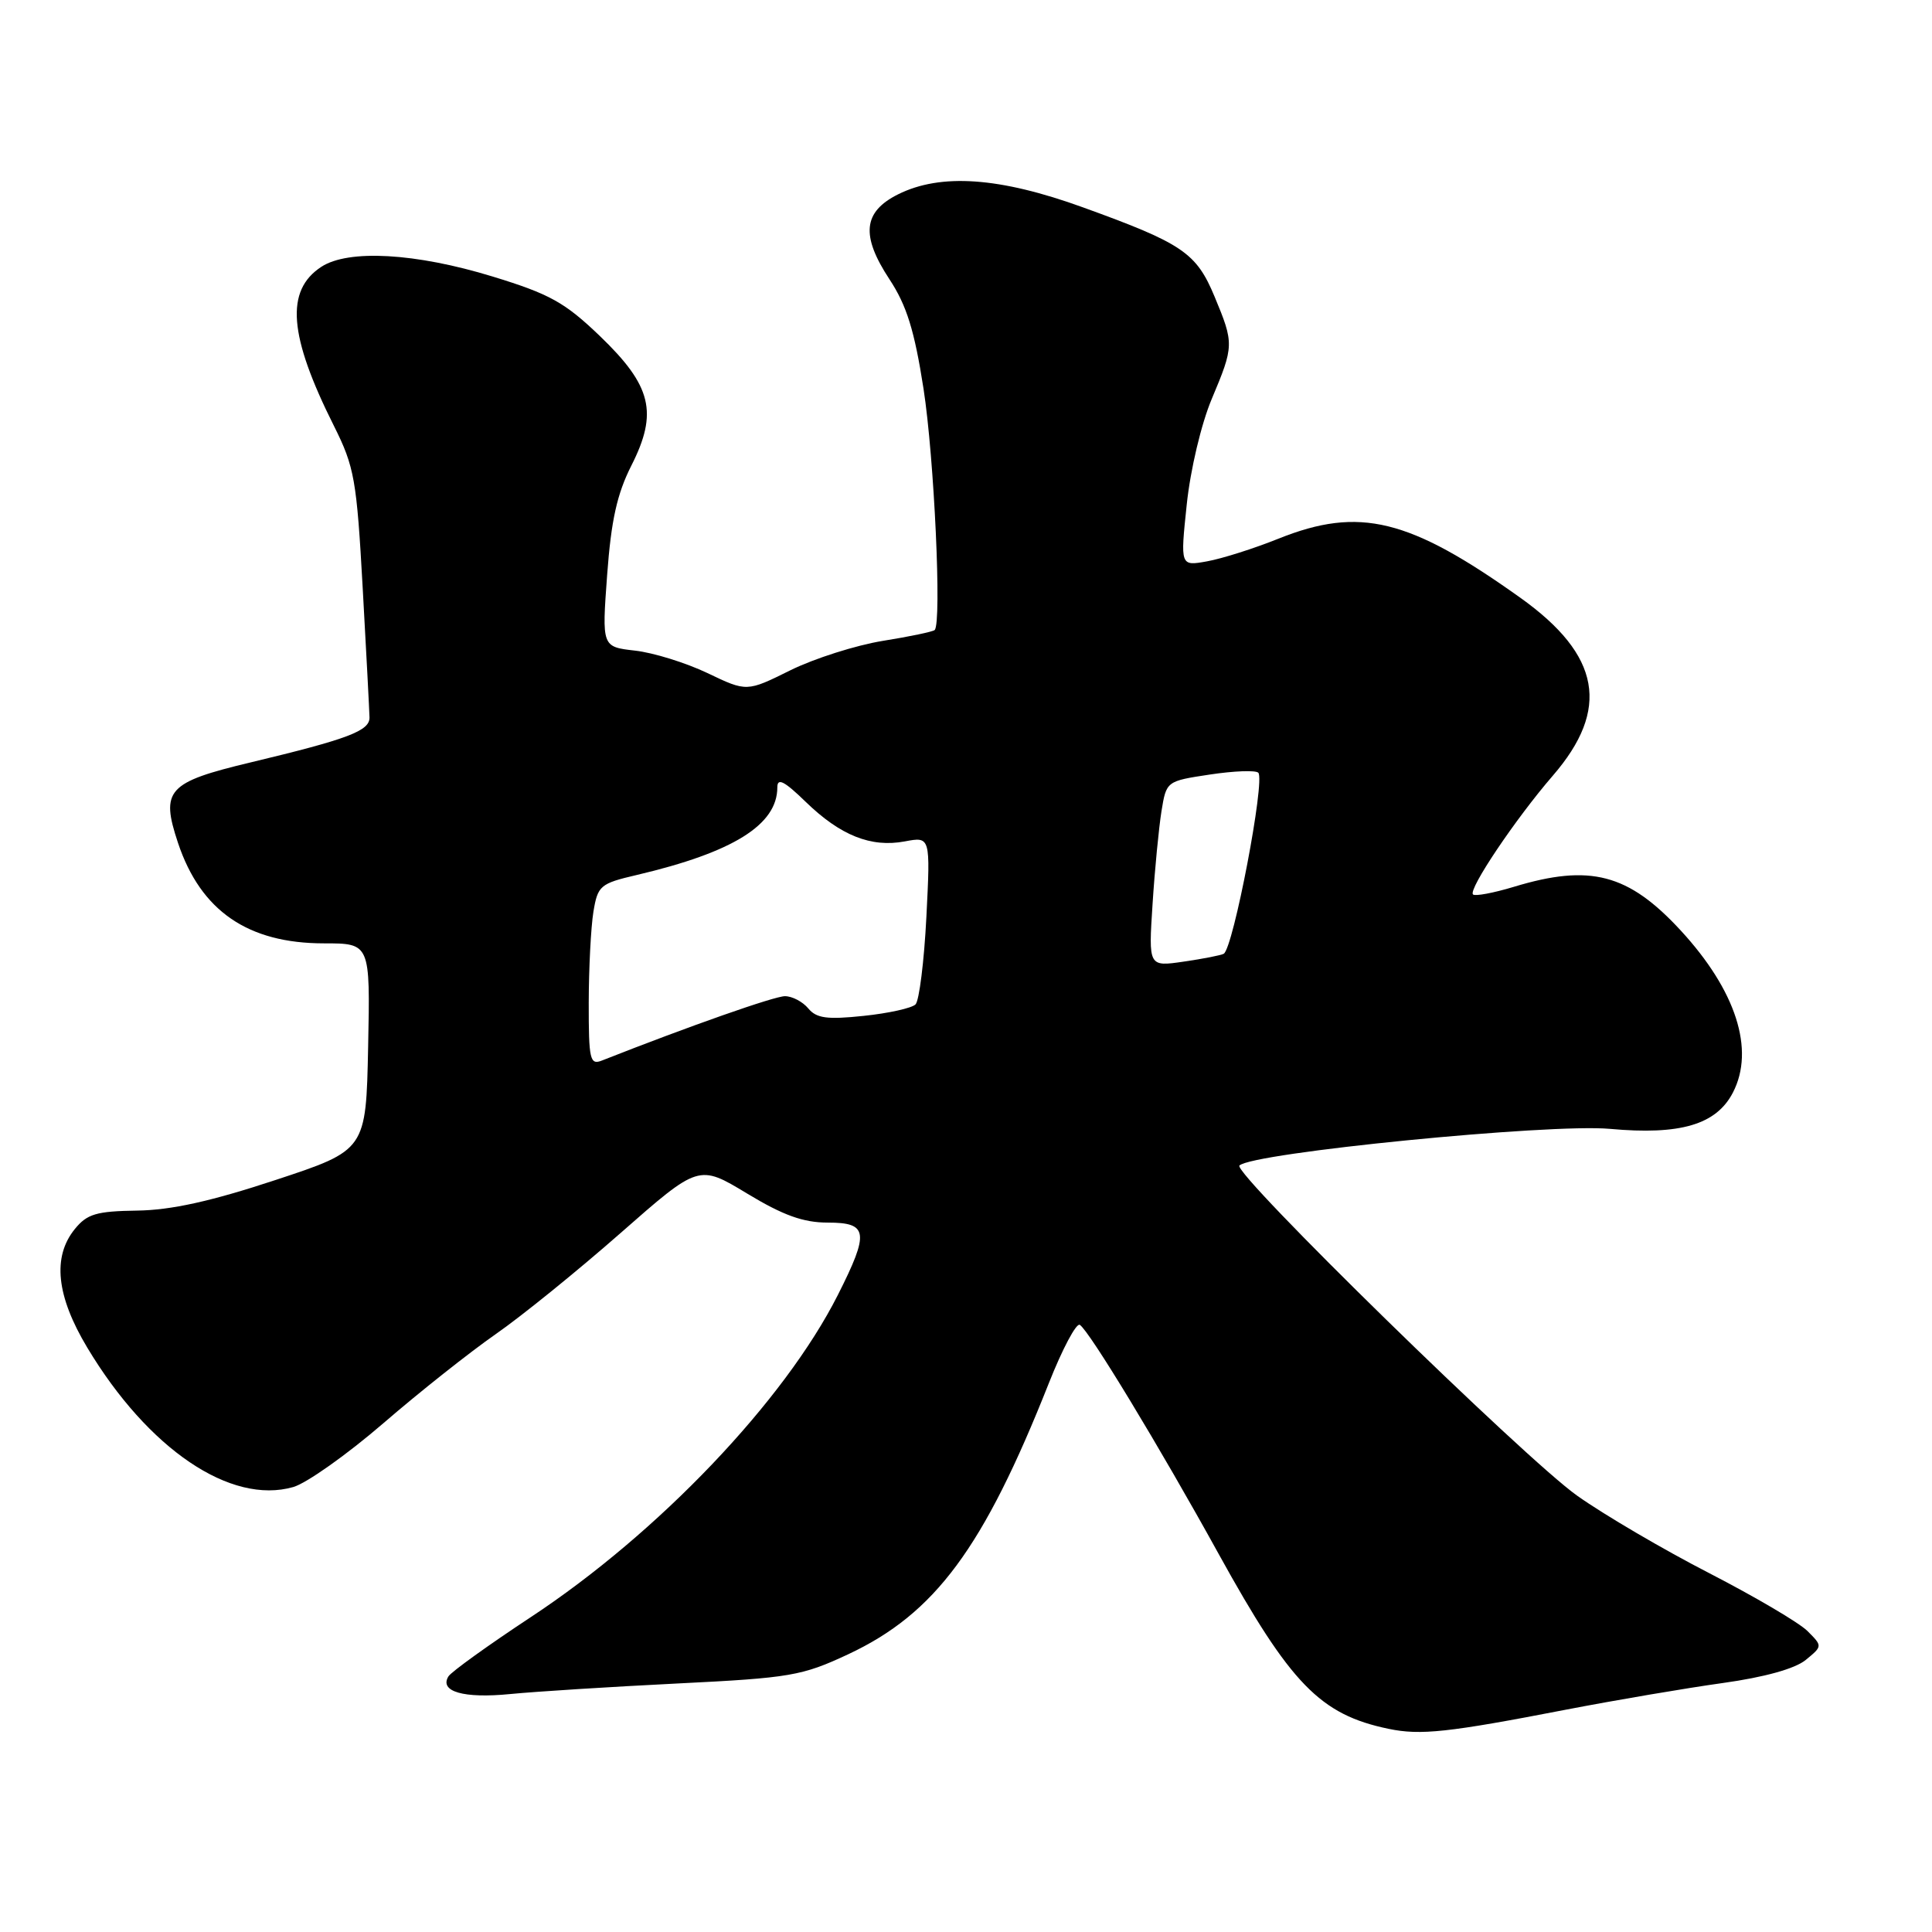 <?xml version="1.0" encoding="UTF-8" standalone="no"?>
<!DOCTYPE svg PUBLIC "-//W3C//DTD SVG 1.1//EN" "http://www.w3.org/Graphics/SVG/1.1/DTD/svg11.dtd" >
<svg xmlns="http://www.w3.org/2000/svg" xmlns:xlink="http://www.w3.org/1999/xlink" version="1.1" viewBox="0 0 256 256">
 <g >
 <path fill="currentColor"
d=" M 207.50 226.54 C 214.10 225.27 223.45 223.68 228.27 223.01 C 233.81 222.24 237.86 221.11 239.27 219.95 C 241.50 218.12 241.50 218.12 239.50 216.12 C 238.40 215.02 232.55 211.58 226.50 208.46 C 220.45 205.35 212.57 200.73 209.00 198.20 C 202.04 193.28 163.28 155.39 164.23 154.44 C 165.92 152.75 205.31 148.85 213.32 149.58 C 222.66 150.43 227.42 149.02 229.62 144.77 C 232.56 139.09 230.03 131.25 222.72 123.31 C 215.77 115.77 210.70 114.44 200.59 117.51 C 197.88 118.33 195.45 118.78 195.18 118.52 C 194.52 117.86 200.82 108.49 205.74 102.80 C 213.39 93.97 212.10 86.82 201.50 79.24 C 186.74 68.70 180.14 67.08 169.42 71.37 C 166.17 72.68 161.90 74.03 159.94 74.38 C 156.39 75.02 156.39 75.02 157.25 66.85 C 157.73 62.24 159.18 56.14 160.56 52.87 C 163.52 45.83 163.53 45.53 160.94 39.31 C 158.52 33.49 156.70 32.25 143.51 27.48 C 132.45 23.47 124.66 22.93 119.00 25.75 C 114.36 28.07 114.04 31.20 117.86 37.01 C 120.14 40.47 121.17 43.79 122.37 51.50 C 123.79 60.65 124.80 82.53 123.85 83.48 C 123.63 83.70 120.54 84.35 116.97 84.92 C 113.41 85.50 107.90 87.25 104.72 88.82 C 98.95 91.68 98.95 91.68 93.75 89.19 C 90.88 87.82 86.56 86.48 84.14 86.21 C 79.75 85.71 79.75 85.71 80.45 76.18 C 80.98 68.96 81.76 65.44 83.66 61.69 C 87.22 54.66 86.36 51.13 79.47 44.51 C 74.84 40.07 72.85 38.96 65.27 36.64 C 55.09 33.52 46.15 33.01 42.57 35.36 C 37.78 38.50 38.25 44.47 44.24 56.42 C 46.97 61.87 47.26 63.55 48.06 77.92 C 48.54 86.49 48.94 94.20 48.96 95.05 C 49.01 96.84 46.16 97.92 33.22 101.02 C 22.17 103.66 21.25 104.68 23.59 111.70 C 26.60 120.70 32.85 125.00 42.93 125.00 C 49.06 125.00 49.06 125.00 48.78 138.70 C 48.50 152.40 48.50 152.40 36.50 156.36 C 27.96 159.18 22.67 160.35 18.16 160.41 C 12.77 160.49 11.54 160.85 9.91 162.86 C 6.92 166.55 7.46 171.72 11.56 178.56 C 19.63 192.02 30.56 199.42 38.86 197.04 C 40.61 196.54 45.98 192.74 50.78 188.60 C 55.57 184.46 62.28 179.15 65.67 176.79 C 69.07 174.43 76.52 168.40 82.22 163.39 C 92.59 154.28 92.59 154.28 98.98 158.14 C 103.77 161.04 106.44 162.00 109.68 162.00 C 115.04 162.00 115.22 163.27 111.02 171.59 C 103.93 185.63 87.23 203.15 70.30 214.30 C 64.69 218.00 59.80 221.52 59.42 222.13 C 58.18 224.14 61.44 225.08 67.60 224.47 C 70.96 224.14 80.93 223.51 89.77 223.07 C 104.74 222.33 106.27 222.06 112.39 219.20 C 123.90 213.81 130.32 205.14 138.98 183.27 C 140.77 178.74 142.62 175.26 143.08 175.55 C 144.32 176.31 153.63 191.68 161.47 205.89 C 171.00 223.15 174.93 227.20 184.00 229.08 C 188.22 229.96 191.86 229.57 207.50 226.54 Z  M 78.01 132.86 C 78.02 128.26 78.30 122.84 78.63 120.82 C 79.20 117.35 79.53 117.07 84.37 115.94 C 97.14 112.94 103.00 109.29 103.00 104.33 C 103.00 103.02 103.92 103.49 106.75 106.24 C 111.35 110.71 115.41 112.33 119.89 111.49 C 123.29 110.85 123.29 110.85 122.75 121.52 C 122.45 127.39 121.80 132.60 121.31 133.09 C 120.82 133.58 117.72 134.27 114.43 134.61 C 109.60 135.12 108.18 134.93 107.10 133.62 C 106.36 132.73 104.97 132.00 104.01 132.00 C 102.62 132.00 91.37 135.95 79.75 140.53 C 78.17 141.15 78.00 140.41 78.01 132.86 Z  M 152.72 119.80 C 153.01 115.23 153.55 109.70 153.90 107.50 C 154.55 103.50 154.56 103.50 160.32 102.63 C 163.50 102.15 166.38 102.04 166.73 102.39 C 167.68 103.34 163.42 125.65 162.15 126.38 C 161.79 126.58 159.40 127.05 156.84 127.42 C 152.18 128.10 152.18 128.10 152.72 119.80 Z "/>
</g>
</svg>